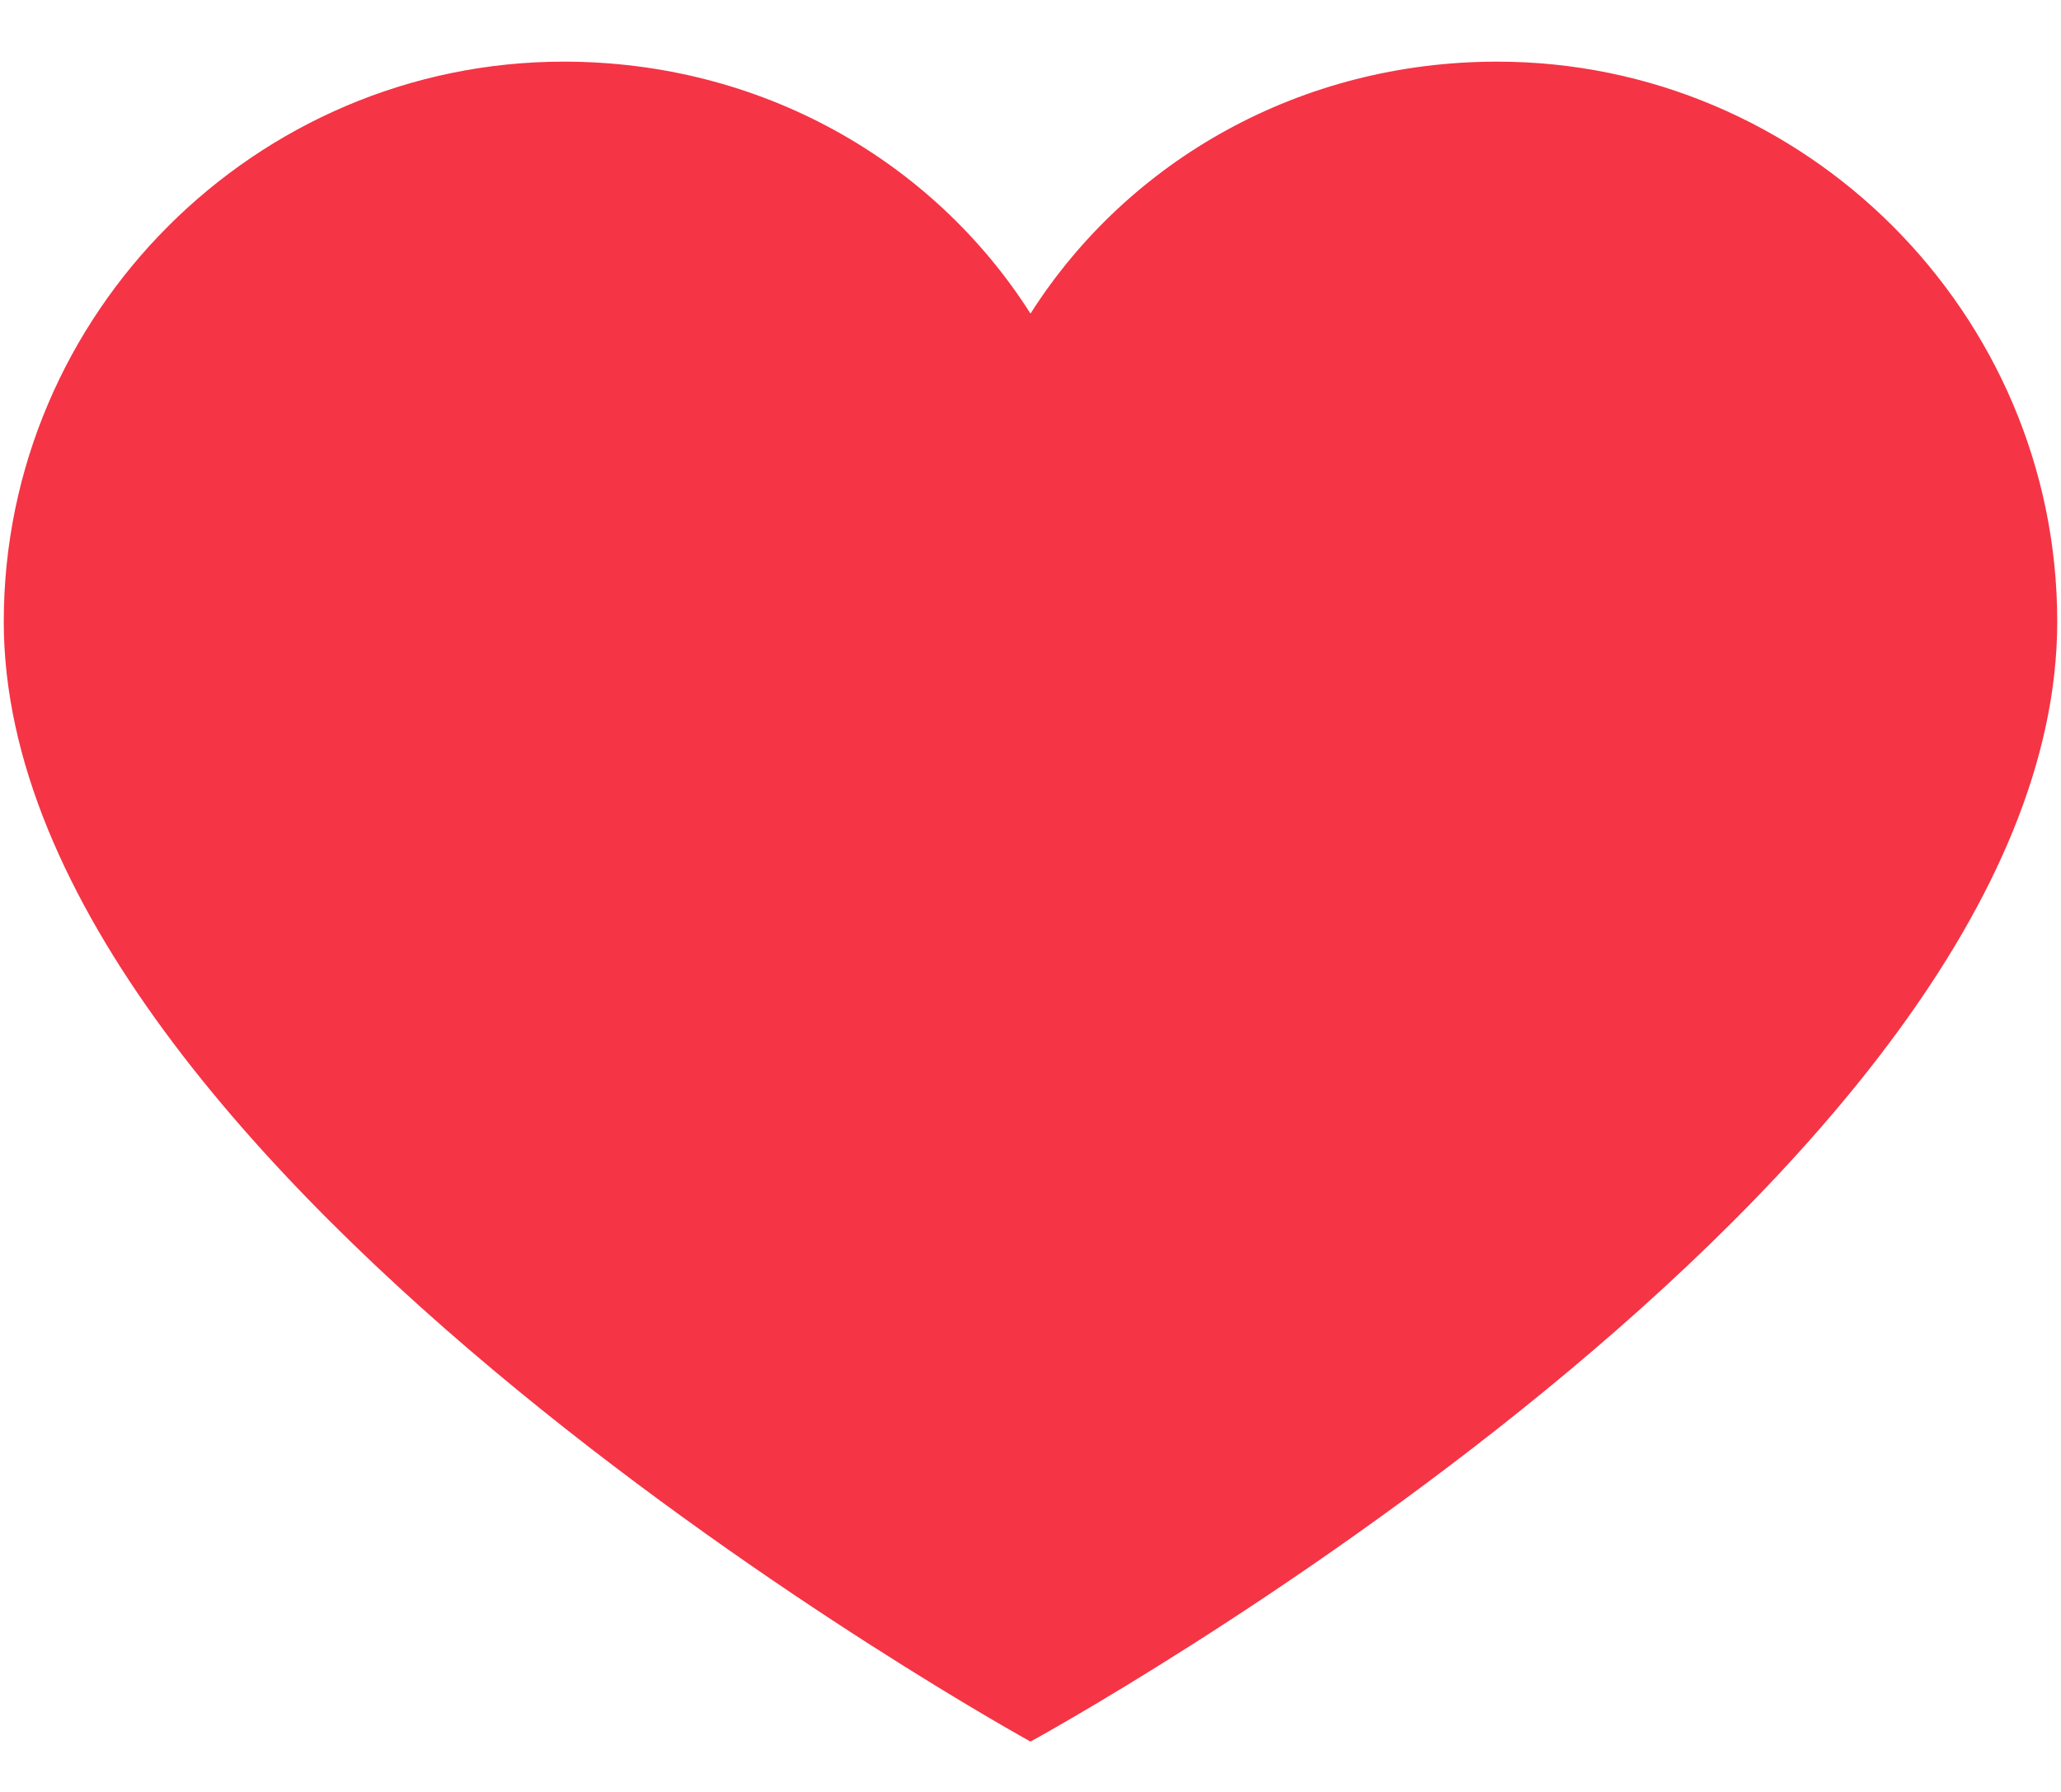 <svg width="23" height="20" viewBox="0 0 23 20" fill="none" xmlns="http://www.w3.org/2000/svg">
<path d="M16.708 0.688C14.521 0.688 12.594 1.781 11.5 3.5C10.406 1.781 8.479 0.688 6.292 0.688C2.854 0.688 0.042 3.5 0.042 6.938C0.042 13.135 11.5 19.438 11.5 19.438C11.5 19.438 22.958 13.188 22.958 6.938C22.958 3.5 20.146 0.688 16.708 0.688Z" fill="#F53445"/>
</svg>

